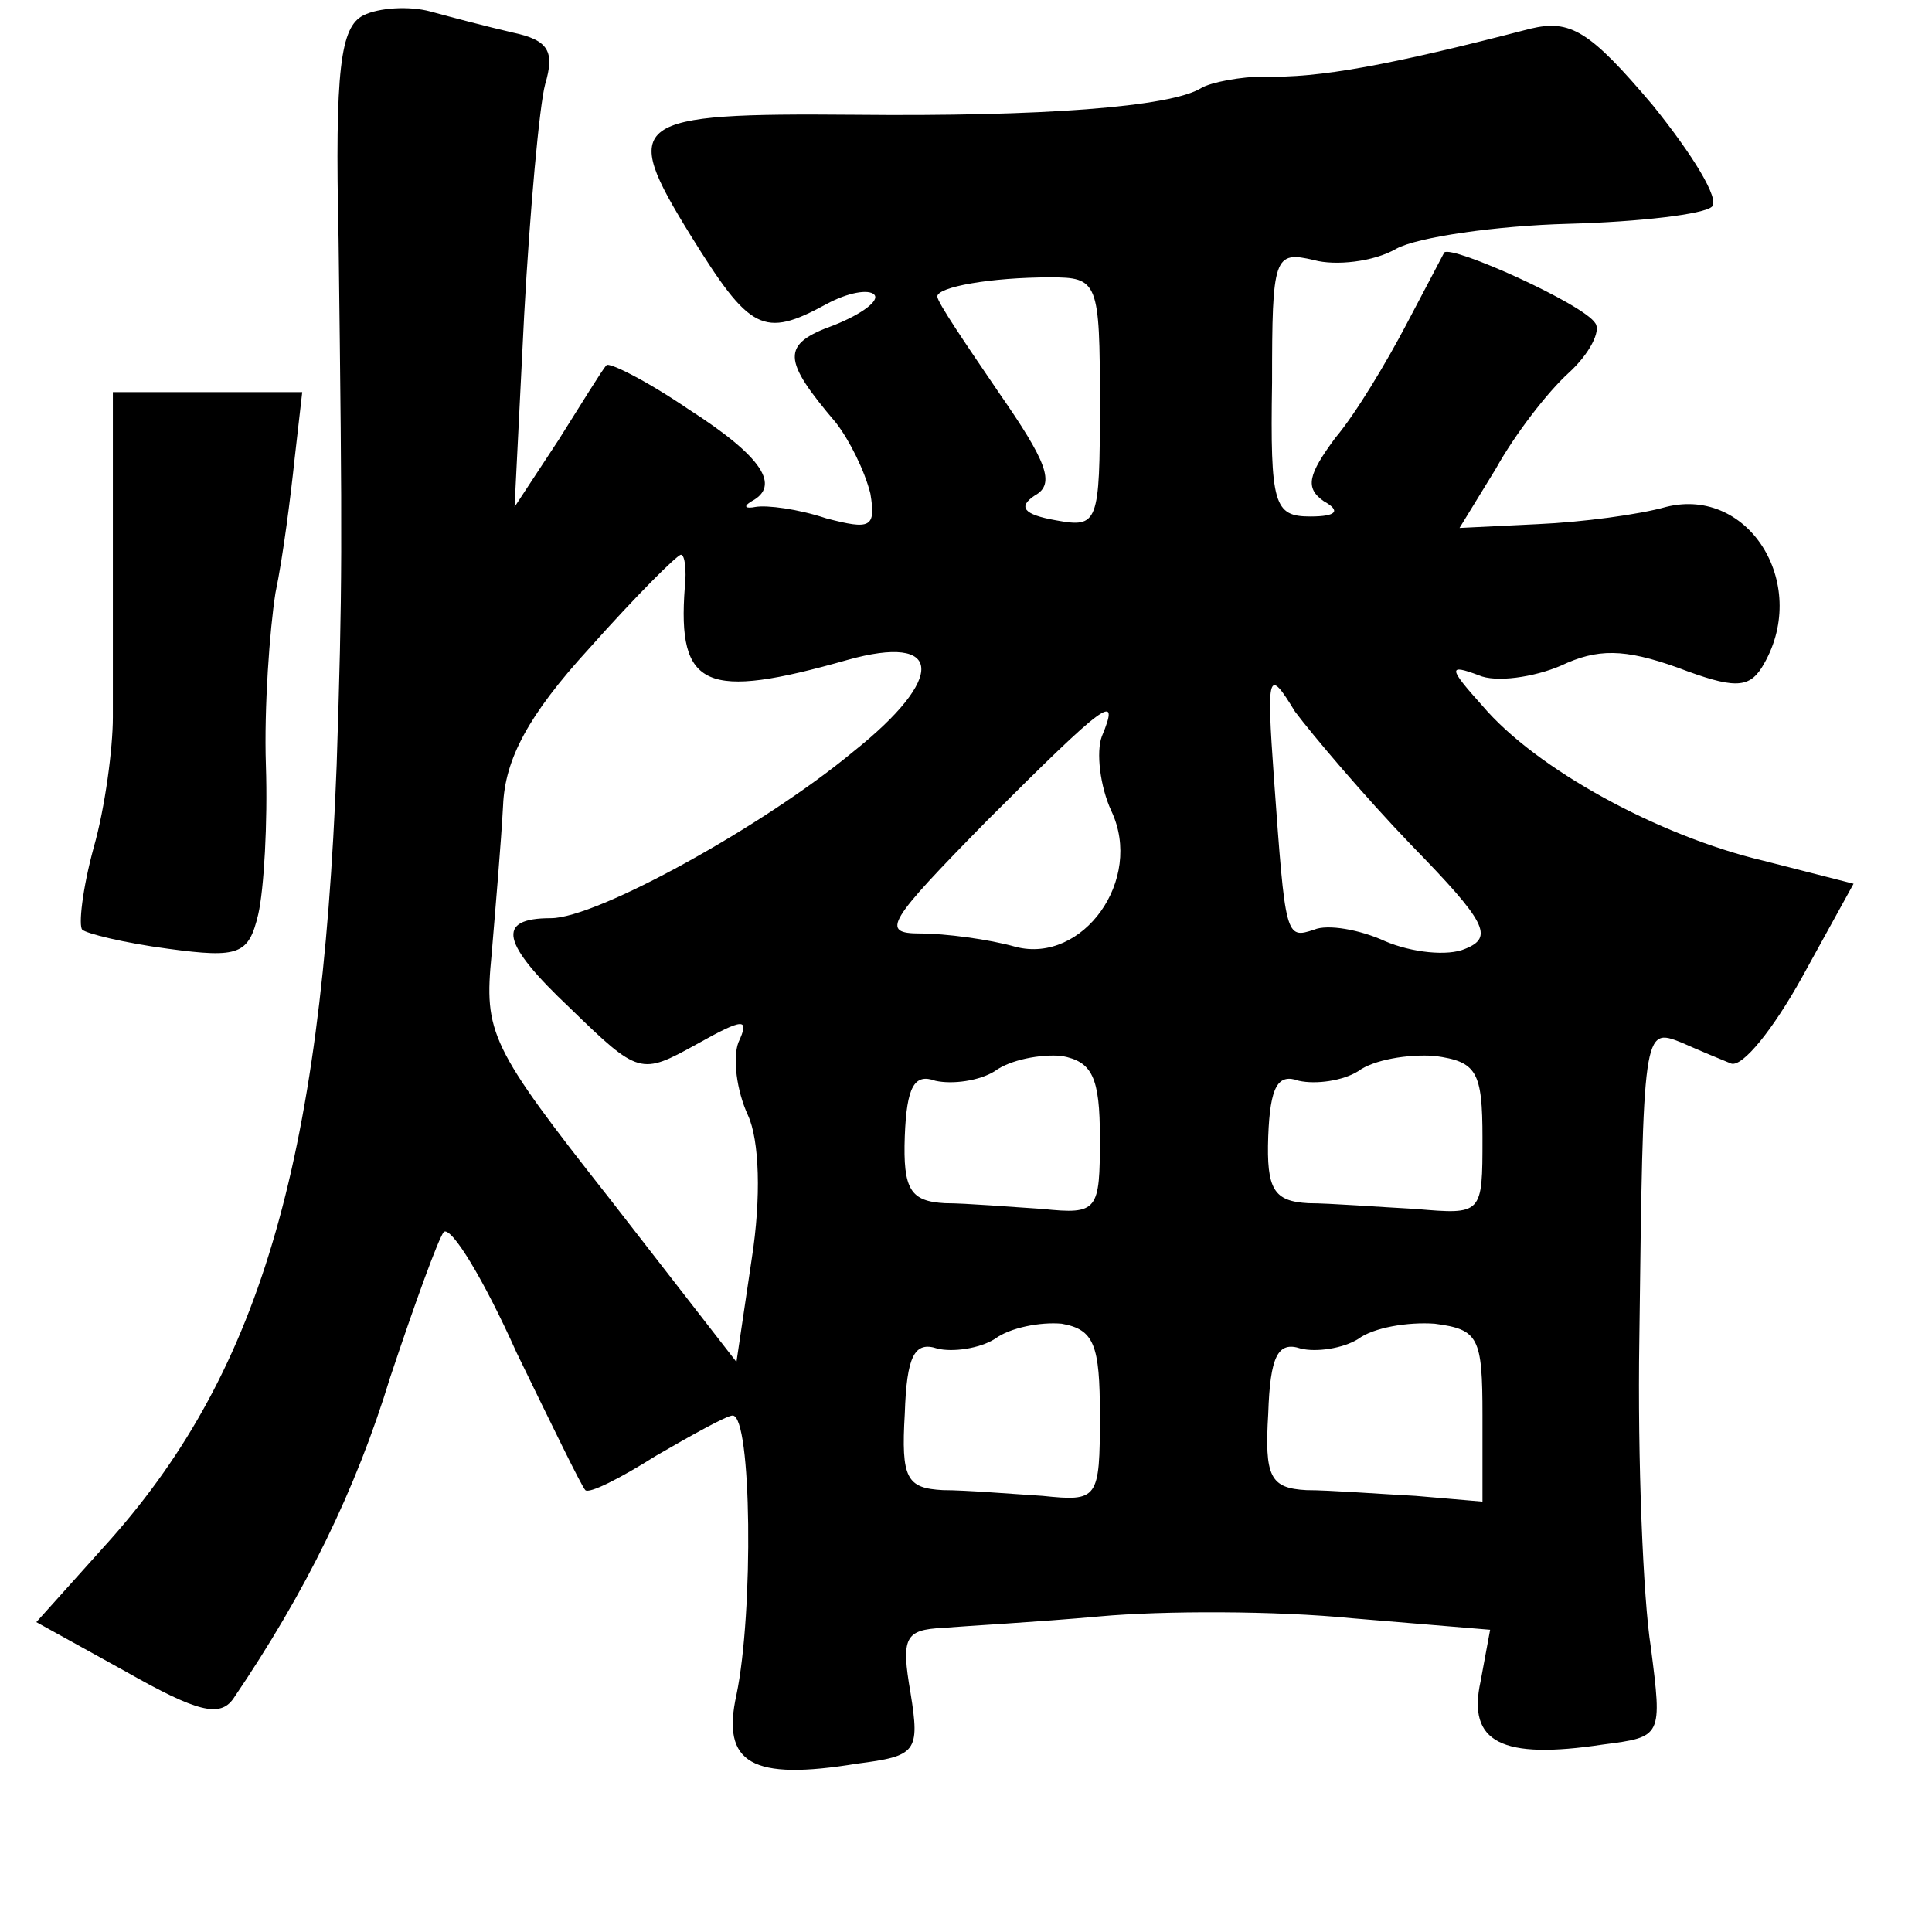 <?xml version="1.0" standalone="no"?>
<!DOCTYPE svg PUBLIC "-//W3C//DTD SVG 20010904//EN"
 "http://www.w3.org/TR/2001/REC-SVG-20010904/DTD/svg10.dtd">
<svg version="1.0" xmlns="http://www.w3.org/2000/svg"
 width="101pt" height="101pt" viewBox="0 0 101 101"
 preserveAspectRatio="xMidYMid meet">
<g transform="translate(0,101) scale(0.1,-0.1)"
fill="#000000" stroke="none">
<path d="M190 1002 c-12 -6 -15 -28 -13 -117 2 -162 2 -182 -1 -275 -8 -210
-41 -320 -122 -409 l-35 -39 47 -26 c37 -21 49 -24 56 -14 38 56 64 109 82
168 13 39 25 72 28 76 4 3 21 -25 38 -63 18 -37 34 -70 36 -72 2 -2 18 6 37
18 19 11 37 21 40 21 10 0 11 -103 2 -146 -8 -36 8 -45 63 -36 31 4 33 6 28
37 -5 29 -3 33 17 34 12 1 49 3 82 6 33 3 92 3 132 -1 l72 -6 -5 -27 c-7 -32
11 -41 64 -33 31 4 31 4 25 51 -4 25 -7 98 -6 161 2 162 2 163 22 155 9 -4 21
-9 26 -11 6 -2 22 18 37 45 l27 49 -47 12 c-55 13 -119 48 -147 81 -18 20 -18
22 -2 16 9 -4 29 -1 43 5 19 9 33 9 61 -1 29 -11 37 -11 44 0 26 42 -6 95 -50
84 -14 -4 -44 -8 -67 -9 l-41 -2 19 31 c10 18 27 40 38 50 11 10 17 22 14 26
-6 10 -75 41 -79 37 -1 -2 -10 -19 -20 -38 -10 -19 -26 -46 -37 -59 -14 -19
-16 -26 -6 -33 9 -5 7 -8 -7 -8 -19 0 -21 6 -20 70 0 66 1 69 22 64 11 -3 31
-1 43 6 11 6 52 12 90 13 37 1 71 5 75 9 4 4 -10 27 -31 53 -33 39 -43 45 -64
40 -73 -19 -111 -26 -139 -25 -12 0 -28 -3 -33 -6 -16 -10 -84 -15 -181 -14
-118 1 -123 -3 -86 -63 31 -50 38 -54 71 -36 11 6 22 8 25 5 3 -3 -6 -10 -21
-16 -28 -10 -27 -18 1 -51 7 -9 15 -25 18 -37 3 -18 0 -19 -23 -13 -15 5 -31
7 -37 6 -5 -1 -7 0 -2 3 15 8 6 23 -33 48 -22 15 -42 25 -43 23 -2 -2 -13 -20
-25 -39 l-23 -35 5 100 c3 55 8 110 11 121 5 17 2 23 -17 27 -13 3 -32 8 -43
11 -11 3 -27 2 -35 -2z m385 -203 c0 -63 -1 -65 -23 -61 -17 3 -20 7 -11 13
11 6 6 18 -19 54 -17 25 -32 47 -32 50 0 5 28 10 59 10 25 0 26 -2 26 -66z
m-217 -96 c-4 -53 11 -59 85 -38 50 14 52 -9 3 -48 -47 -39 -134 -87 -158 -87
-29 0 -26 -13 10 -47 36 -35 37 -35 66 -19 25 14 28 14 22 1 -3 -8 -1 -25 5
-38 6 -13 7 -43 2 -75 l-8 -54 -66 85 c-63 80 -66 87 -62 128 2 24 5 59 6 78
1 24 13 47 45 82 24 27 46 49 48 49 2 0 3 -8 2 -17z m380 -135 c39 -40 43 -48
28 -54 -9 -4 -28 -2 -42 4 -13 6 -30 9 -37 6 -15 -5 -15 -4 -21 79 -4 56 -3
58 11 35 9 -12 36 -44 61 -70z m-162 57 c-3 -8 -1 -26 5 -39 17 -36 -15 -80
-50 -71 -14 4 -37 7 -50 7 -21 0 -17 6 35 59 62 62 70 68 60 44z m-1 -210 c0
-38 -1 -40 -30 -37 -16 1 -40 3 -51 3 -18 1 -22 7 -21 35 1 26 5 33 16 29 9
-2 23 0 31 5 8 6 24 9 35 8 16 -3 20 -11 20 -43z m200 0 c0 -40 0 -40 -35 -37
-19 1 -45 3 -56 3 -18 1 -22 7 -21 35 1 26 5 33 16 29 9 -2 23 0 31 5 8 6 26
9 40 8 22 -3 25 -8 25 -43z m-200 -145 c0 -44 -1 -45 -30 -42 -16 1 -40 3 -52
3 -19 1 -22 6 -20 40 1 30 5 38 17 34 8 -2 22 0 30 5 8 6 24 9 35 8 17 -3 20
-11 20 -48z m200 0 l0 -45 -35 3 c-19 1 -45 3 -57 3 -19 1 -22 7 -20 40 1 30
5 38 17 34 8 -2 22 0 30 5 8 6 26 9 40 8 23 -3 25 -7 25 -48z"/>
<path d="M59 735 c0 -38 0 -83 0 -100 0 -16 -4 -47 -10 -68 -6 -22 -8 -41 -6
-43 2 -2 22 -7 45 -10 37 -5 42 -3 47 18 3 13 5 48 4 78 -1 30 2 71 5 90 4 19
8 51 10 70 l4 35 -49 0 -50 0 0 -70z"/>
</g>
</svg>

